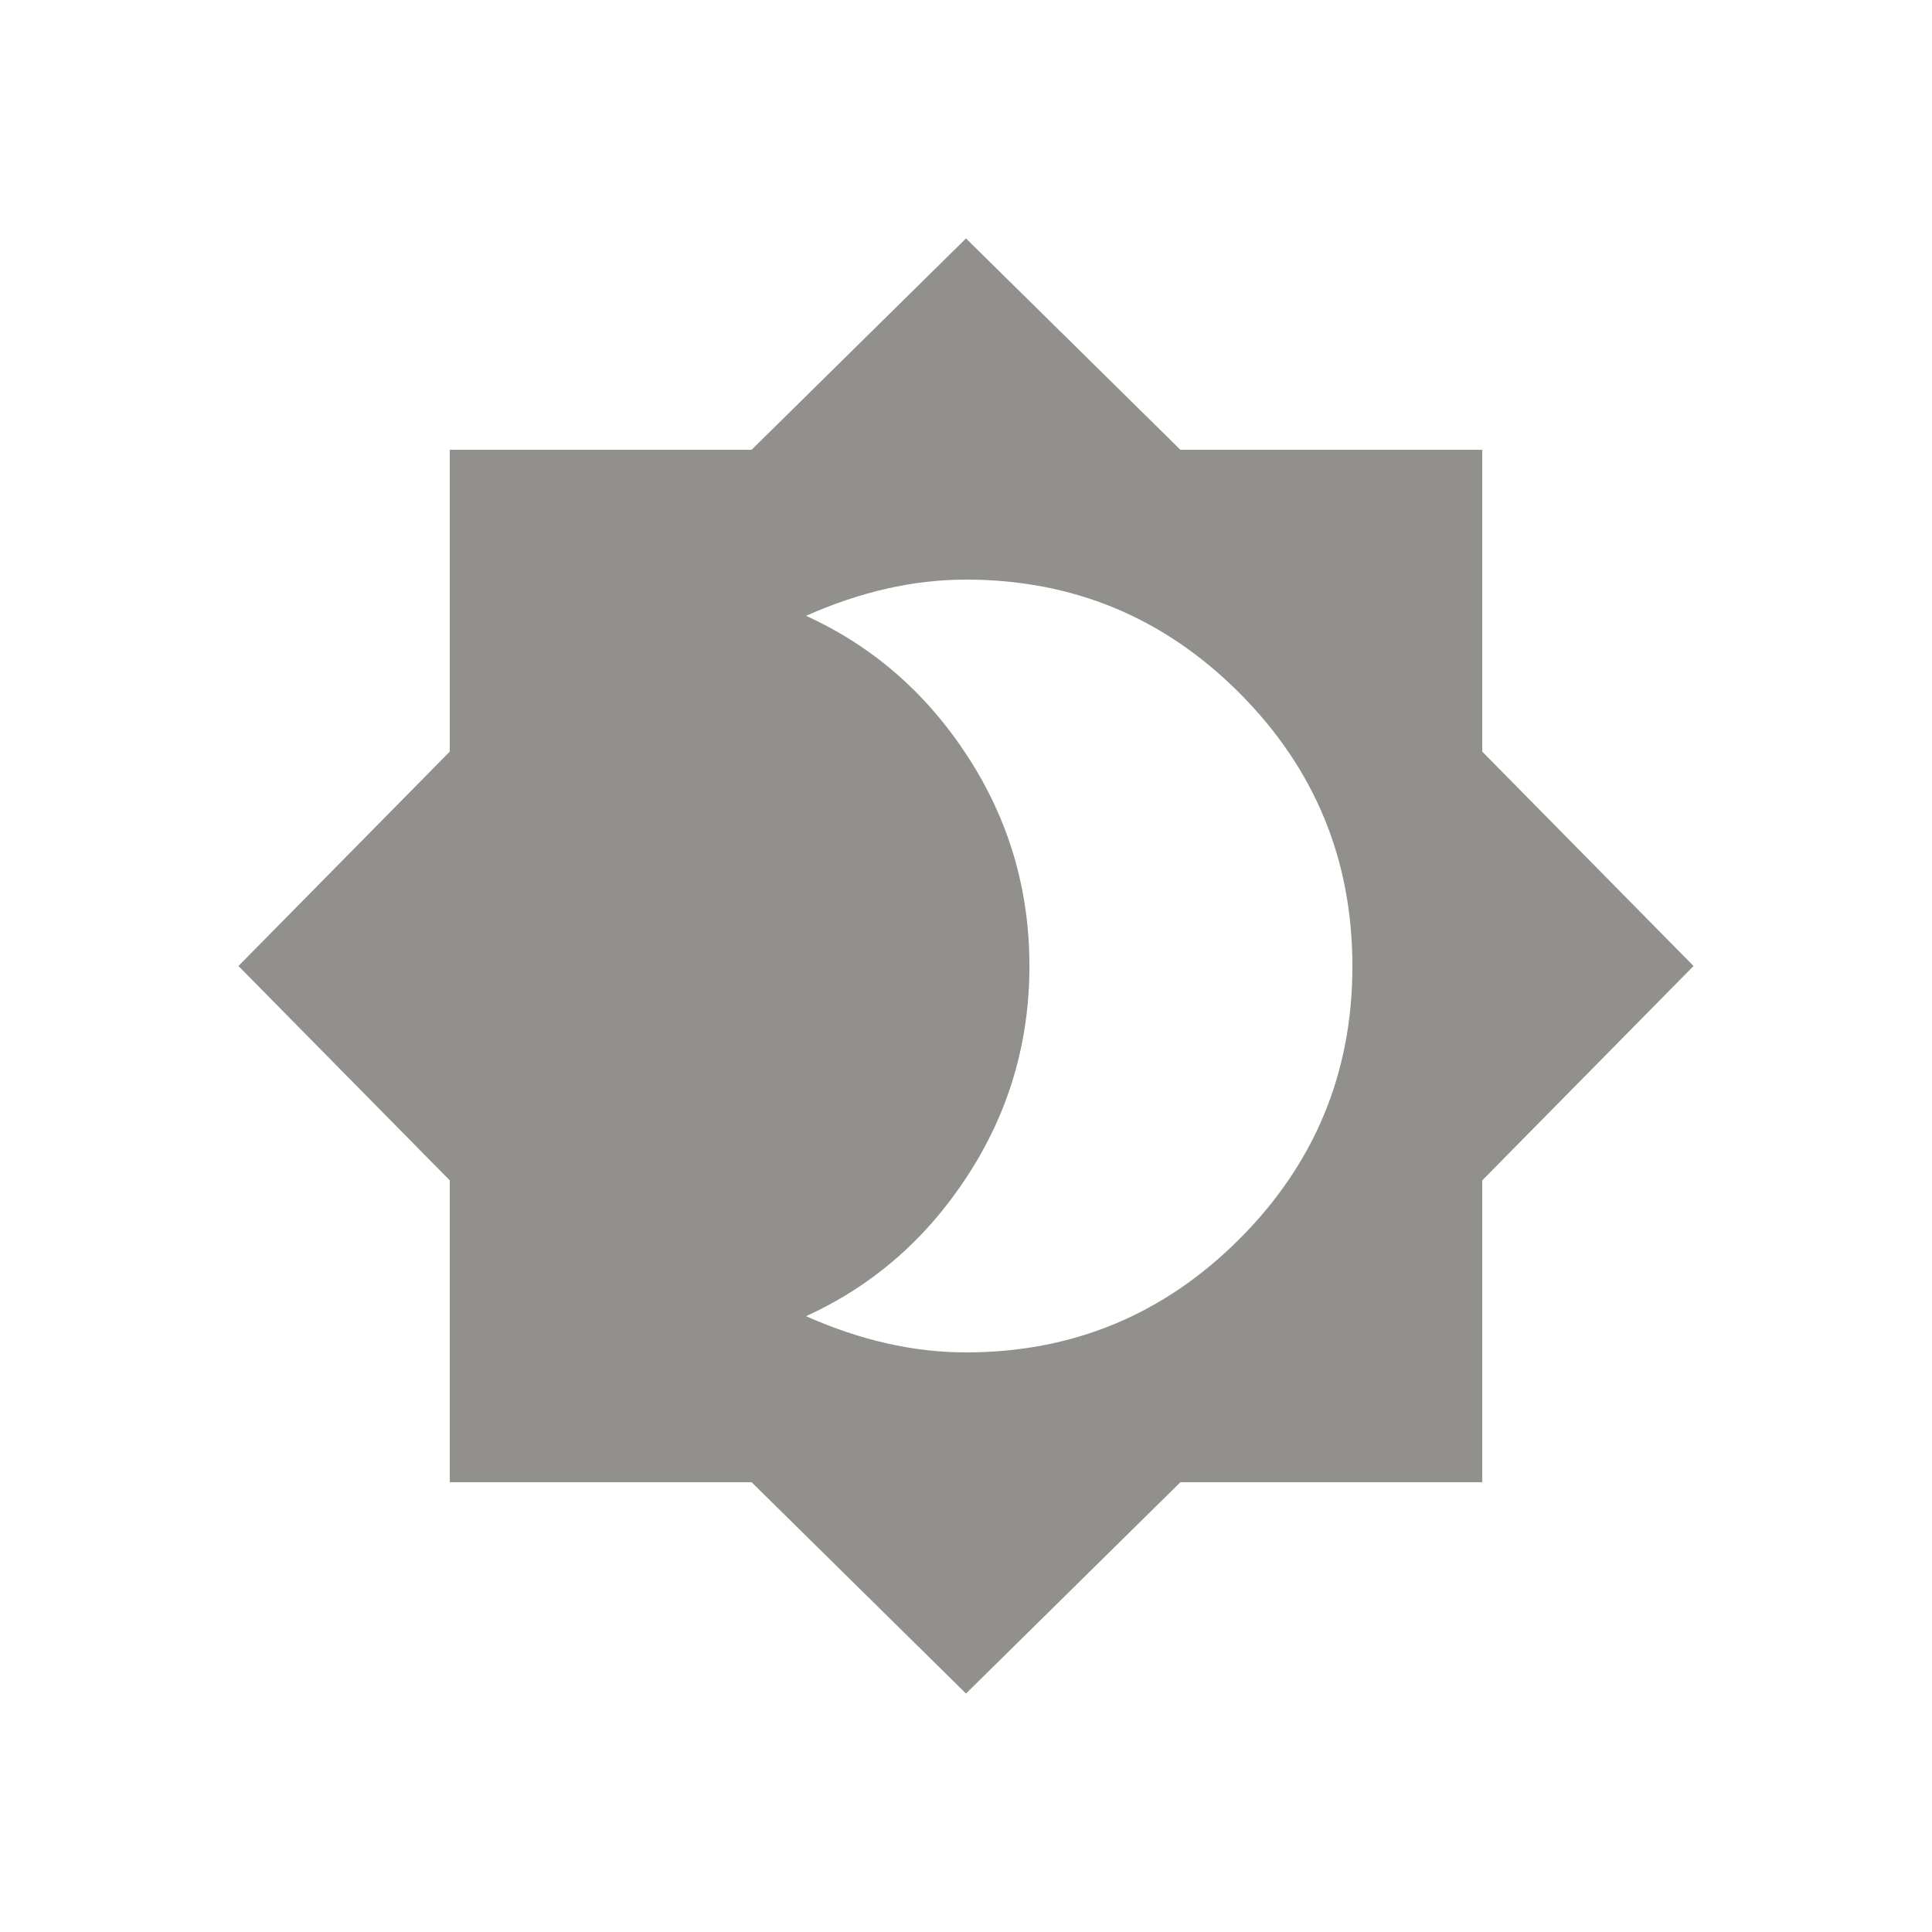 <!-- Generated by IcoMoon.io -->
<svg version="1.1" xmlns="http://www.w3.org/2000/svg" width="24" height="24" viewBox="0 0 24 24">
<title>brightness_4</title>
<path fill="#91908d" d="M12 16.8q1.987 0 3.394-1.406t1.406-3.394-1.406-3.394-3.394-1.406q-0.975 0-1.987 0.45 1.237 0.563 2.006 1.744t0.769 2.606-0.769 2.606-2.006 1.744q1.012 0.45 1.987 0.45zM18.413 9.337l2.625 2.663-2.625 2.663v3.75h-3.75l-2.663 2.625-2.663-2.625h-3.75v-3.75l-2.625-2.663 2.625-2.663v-3.75h3.75l2.663-2.625 2.663 2.625h3.75v3.75z"></path>
</svg>
